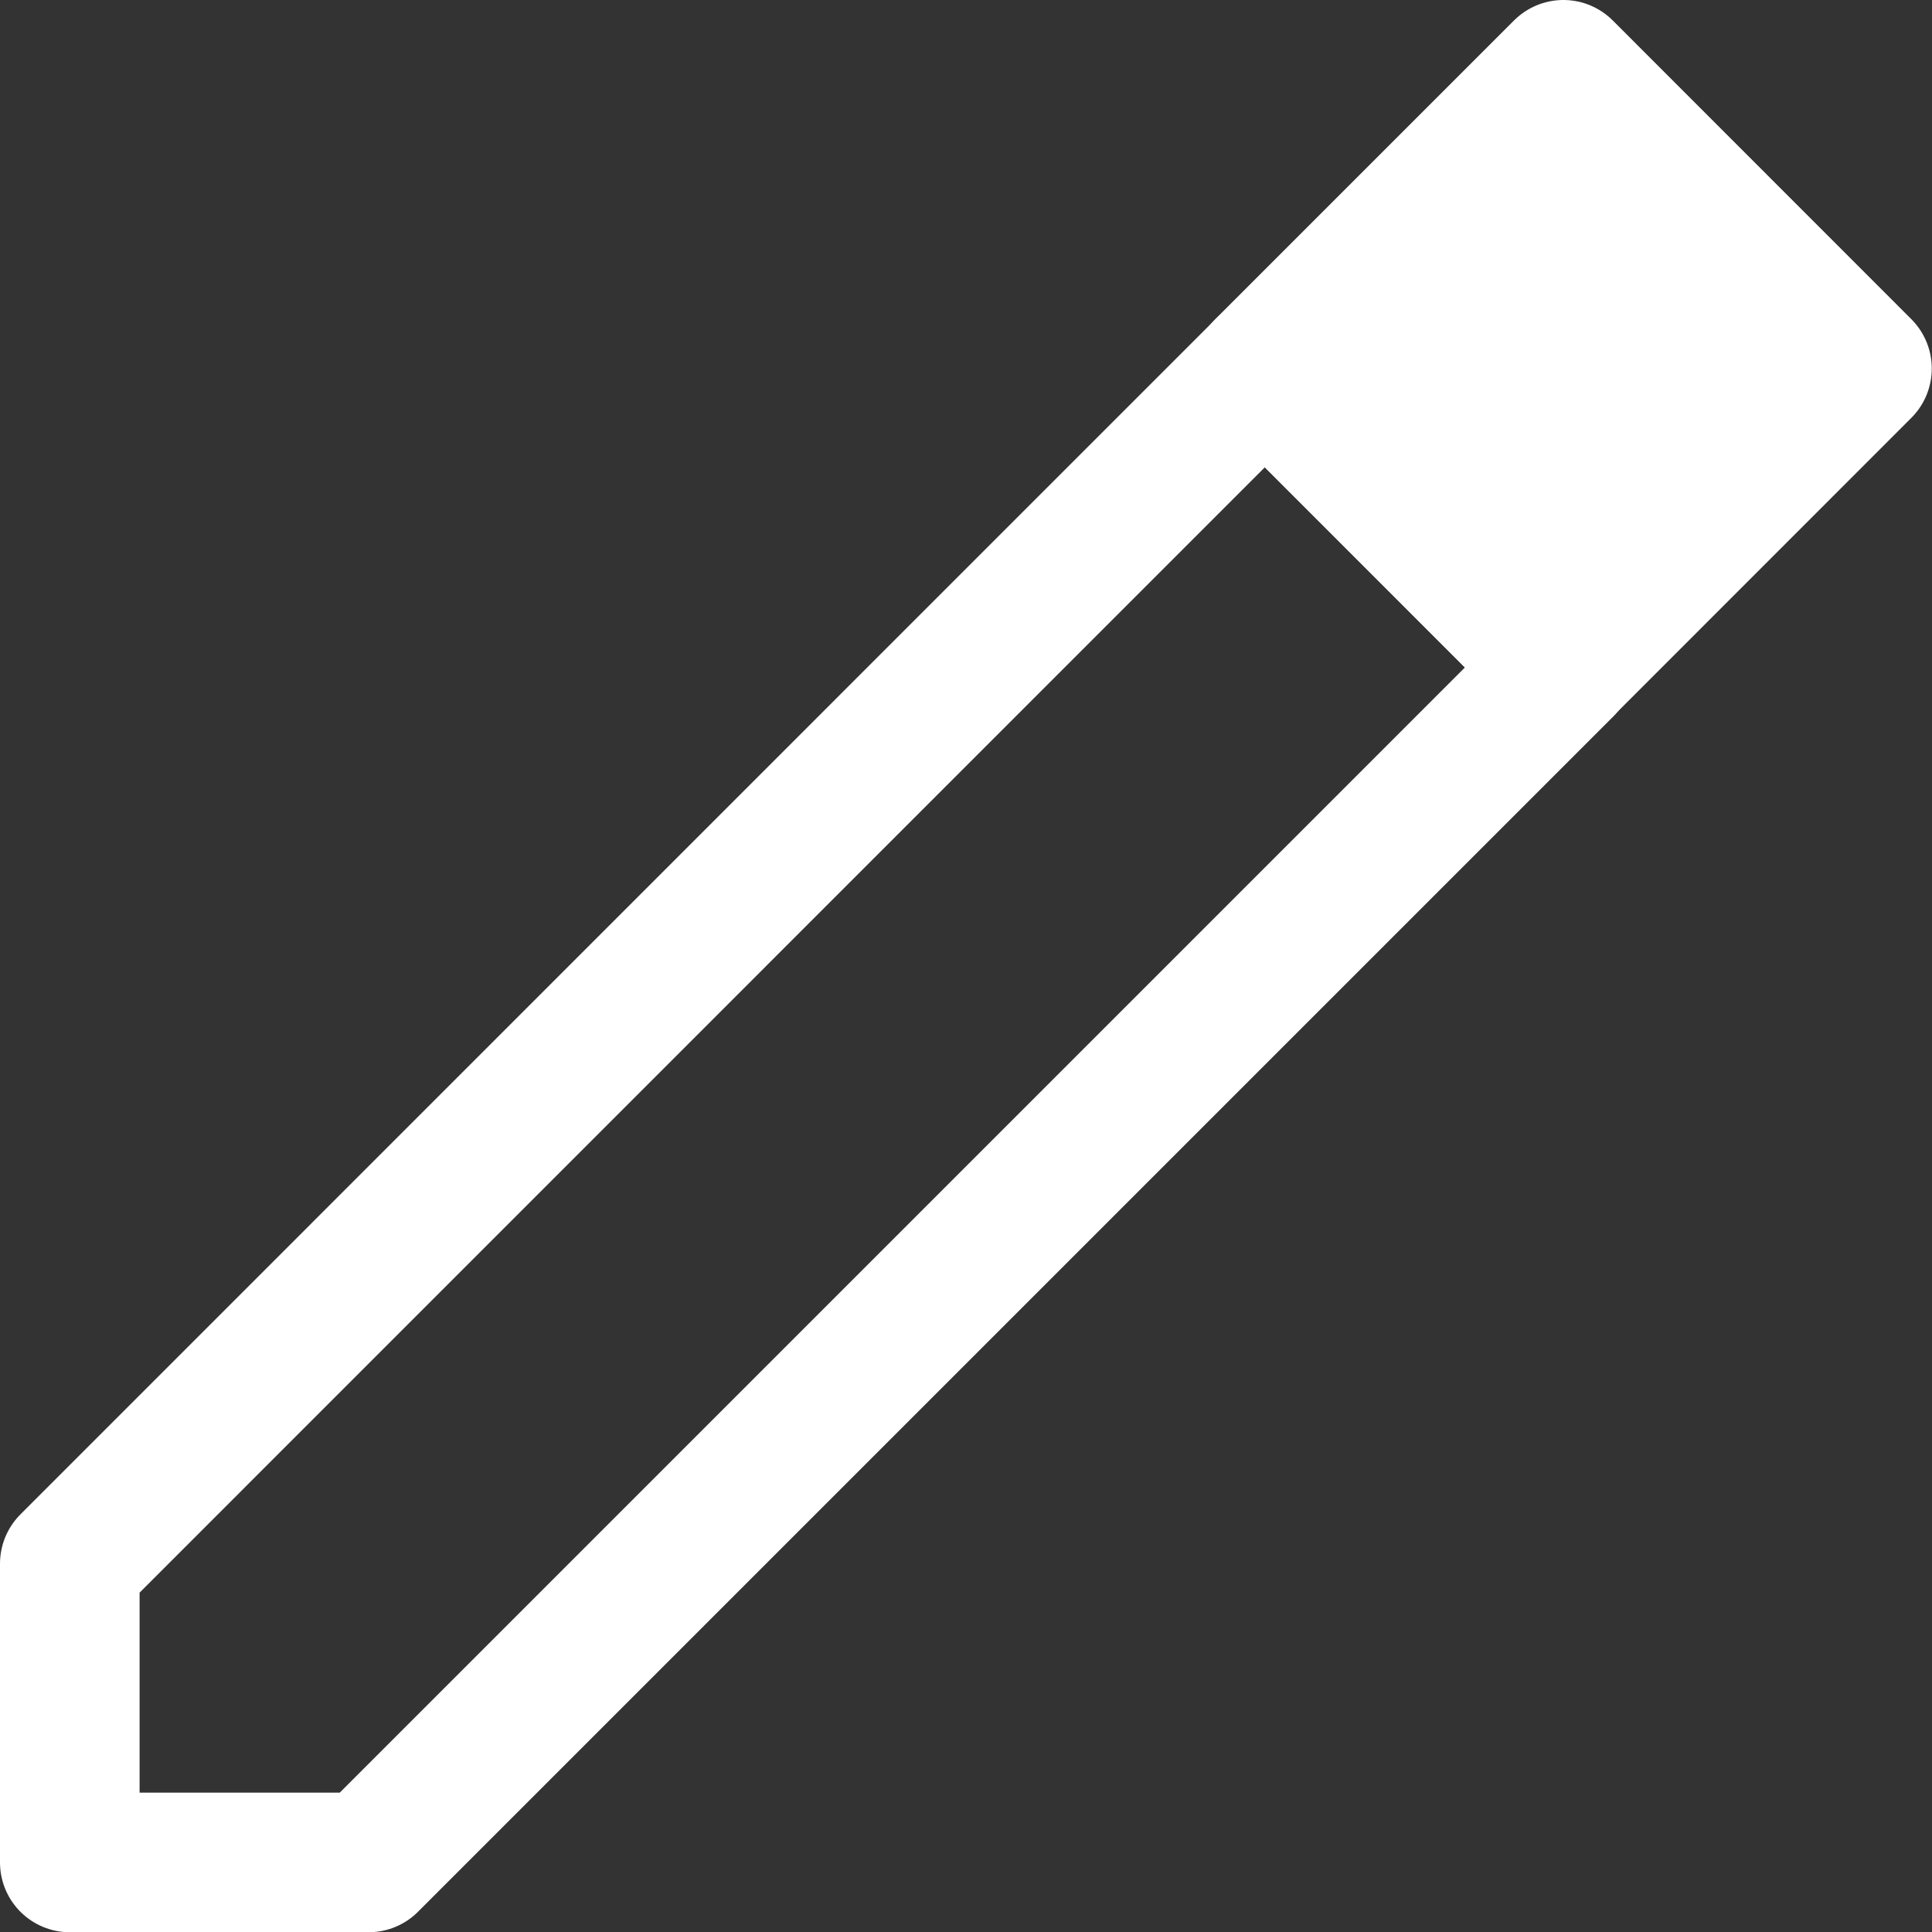 <svg xmlns="http://www.w3.org/2000/svg" width="16.609" height="16.611" viewBox="0 0 16.609 16.611">
    <rect x="0" y="0" width="16.609" height="16.611" fill="#333333" stroke="none"/>
    <g id="prefix__sps_square_icon_edit_white" transform="translate(-412.011 -77.585)">
        <g id="prefix__Group_2832" data-name="Group 2832" transform="translate(412.611 78.185)">
            <g id="prefix__Group_2830" data-name="Group 2830">
                <path id="prefix__Path_1047" d="M-10323-11381.725v2.568h2.569l10.273-10.273-2.568-2.57z" data-name="Path 1047" transform="translate(10323 11394.568)" style="stroke:#fff;stroke-linecap:round;stroke-linejoin:round;stroke-width:1.2px;fill:none"/>
                <path id="prefix__Path_1049" d="M-10303-11394.432l2.568-2.568 2.567 2.568-2.567 2.568z" data-name="Path 1049" transform="translate(10313.272 11397)" style="fill:#fff;stroke:#fff;stroke-linecap:round;stroke-linejoin:round;stroke-width:1.2px"/>
            </g>
        </g>
    </g>
</svg>
